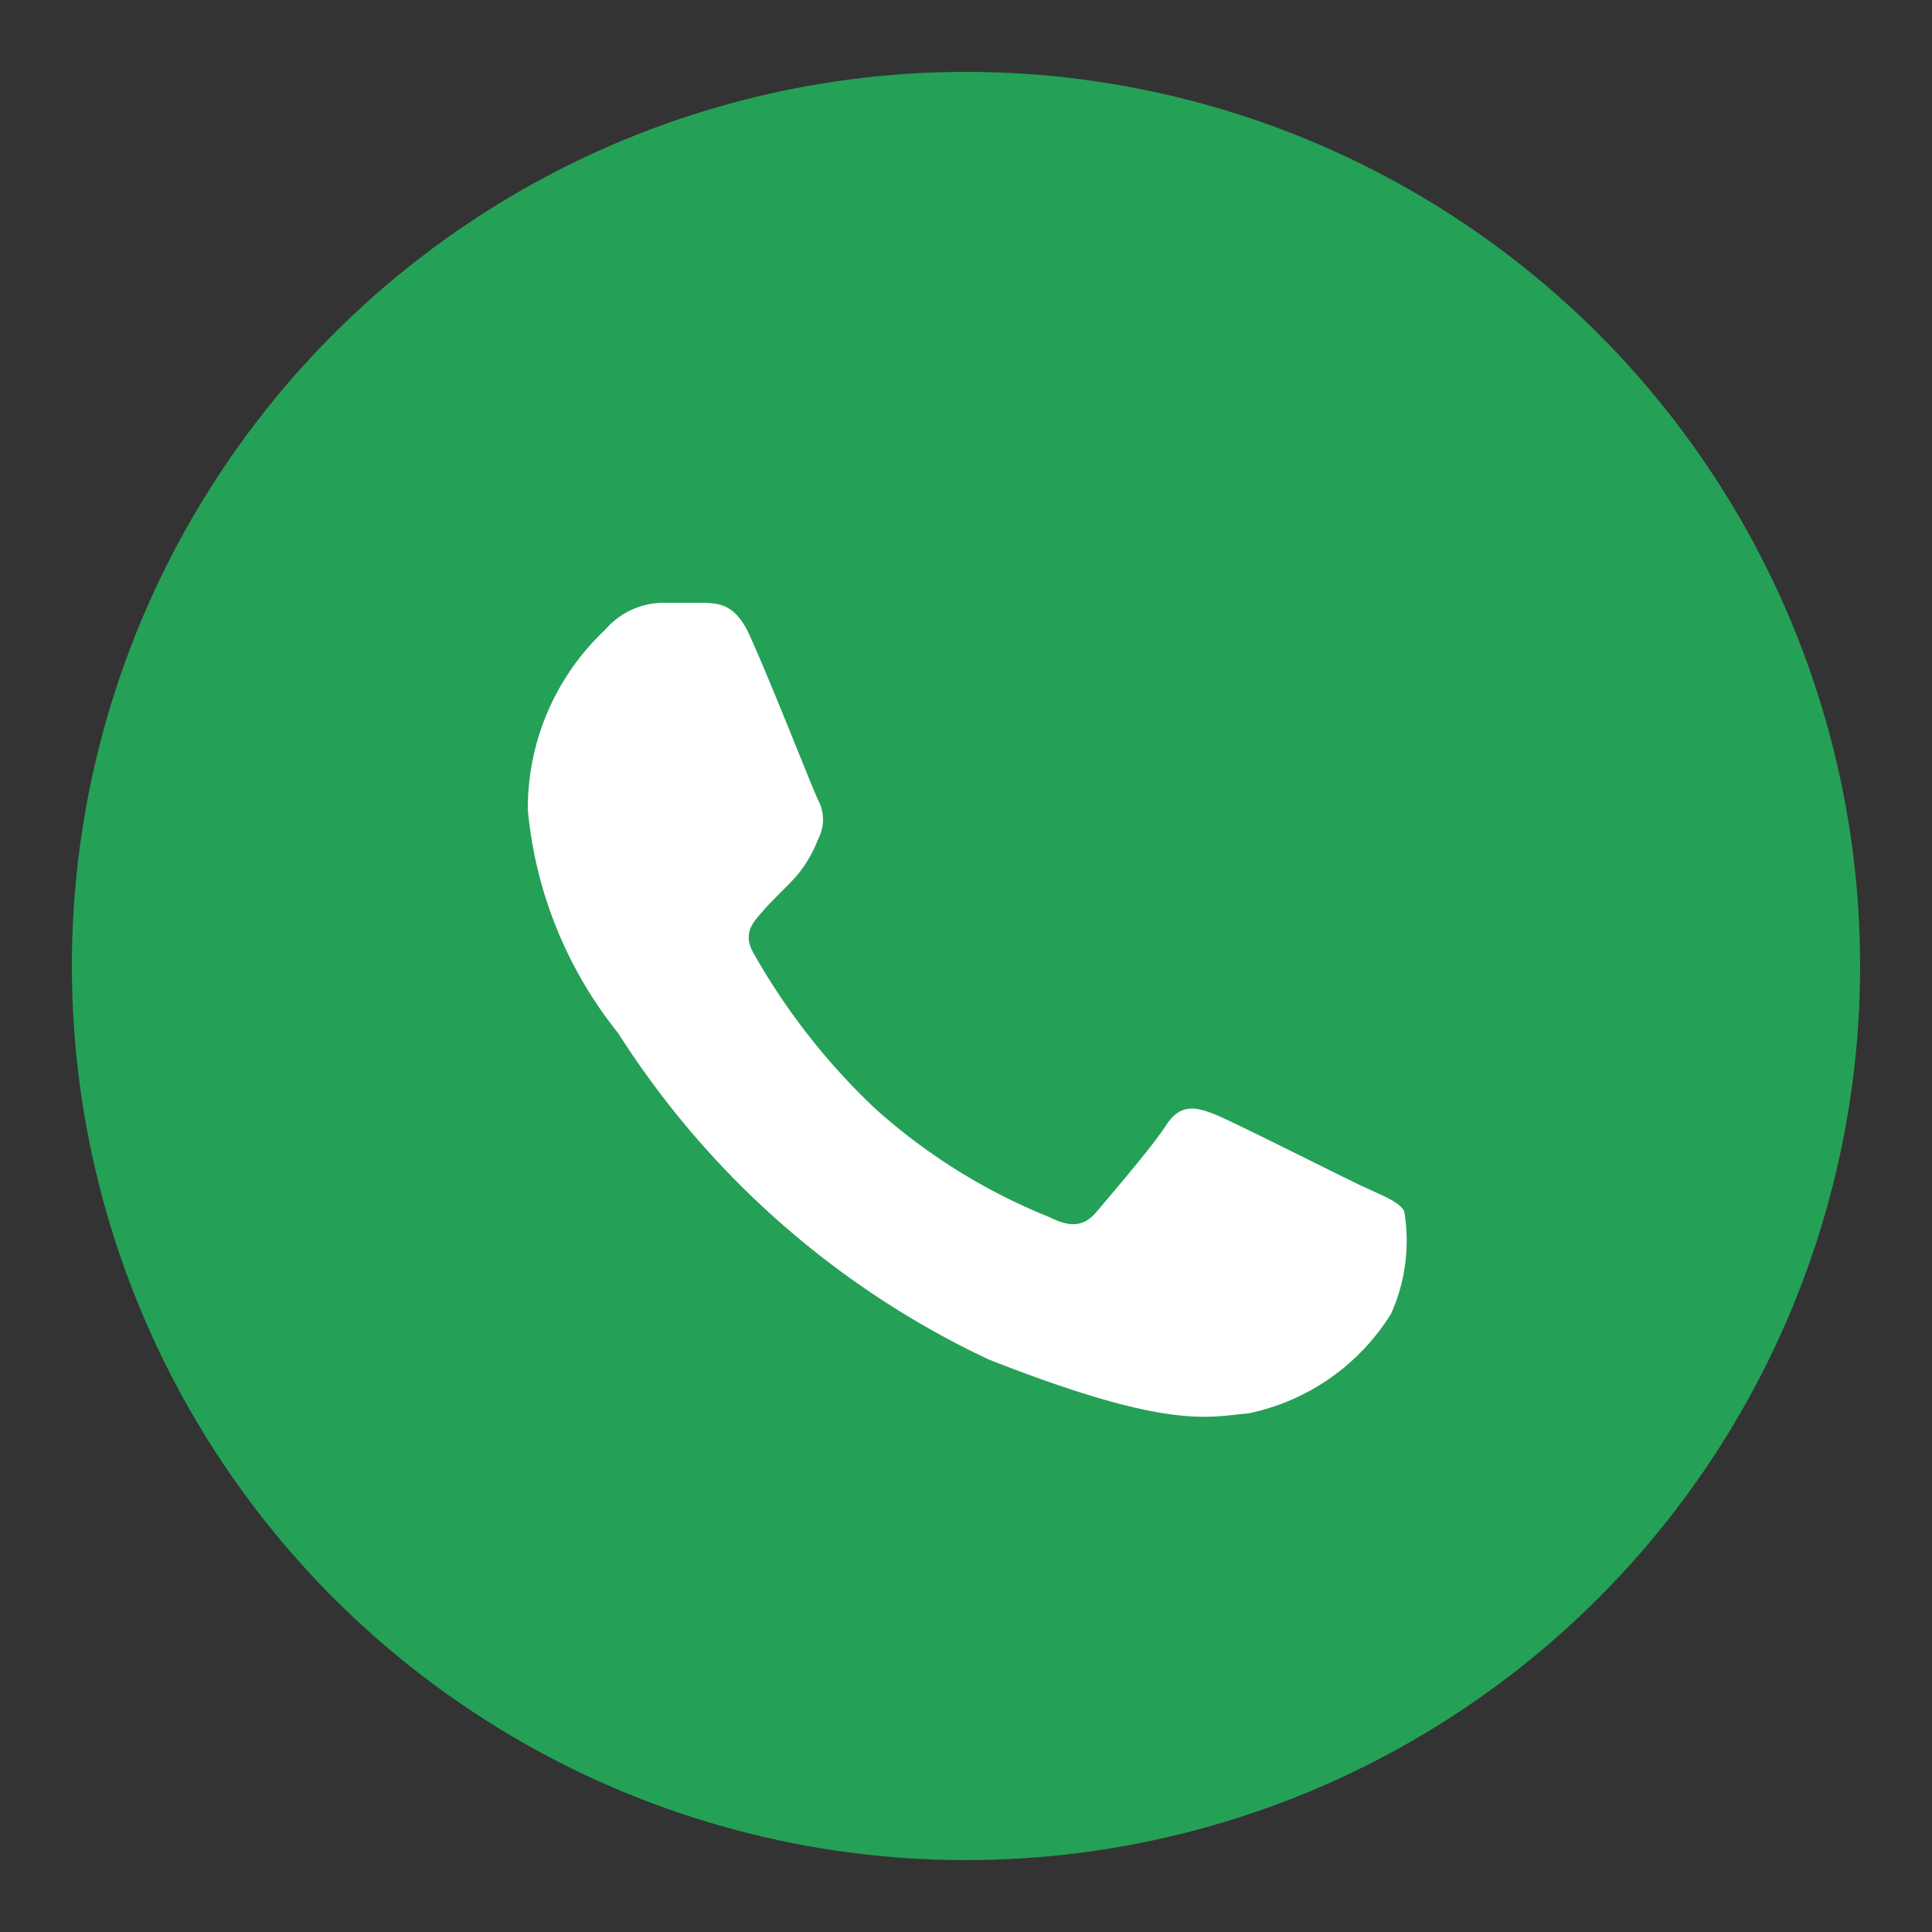 <svg id="Layer_1" data-name="Layer 1" xmlns="http://www.w3.org/2000/svg" viewBox="0 0 25 25"><rect x="0" y="0" width="25" height="25" fill="#333333" stroke="none"/><defs><style>.cls-1{fill:#25a057;}.cls-2{fill:#fff;}</style></defs><circle class="cls-1" cx="12.5" cy="12.5" r="11.57"/><path class="cls-2" d="M9.12,7.8H8.58a1,1,0,0,0-.75.35,3.17,3.17,0,0,0-1,2.33A5.41,5.41,0,0,0,8,13.37a11.47,11.47,0,0,0,4.79,4.22c2.36.93,2.85.74,3.36.7A2.85,2.85,0,0,0,18,17a2.3,2.3,0,0,0,.17-1.33c-.07-.12-.26-.19-.54-.32s-1.66-.83-1.91-.93-.45-.14-.63.14-.74.93-.9,1.12-.33.21-.61.07a7.64,7.64,0,0,1-2.25-1.4,8.5,8.5,0,0,1-1.57-2c-.17-.28,0-.43.12-.57s.3-.3.44-.46a1.69,1.69,0,0,0,.27-.47.53.53,0,0,0,0-.49c-.07-.14-.61-1.52-.86-2.07h0C9.54,7.82,9.32,7.81,9.12,7.8Z"/></svg>